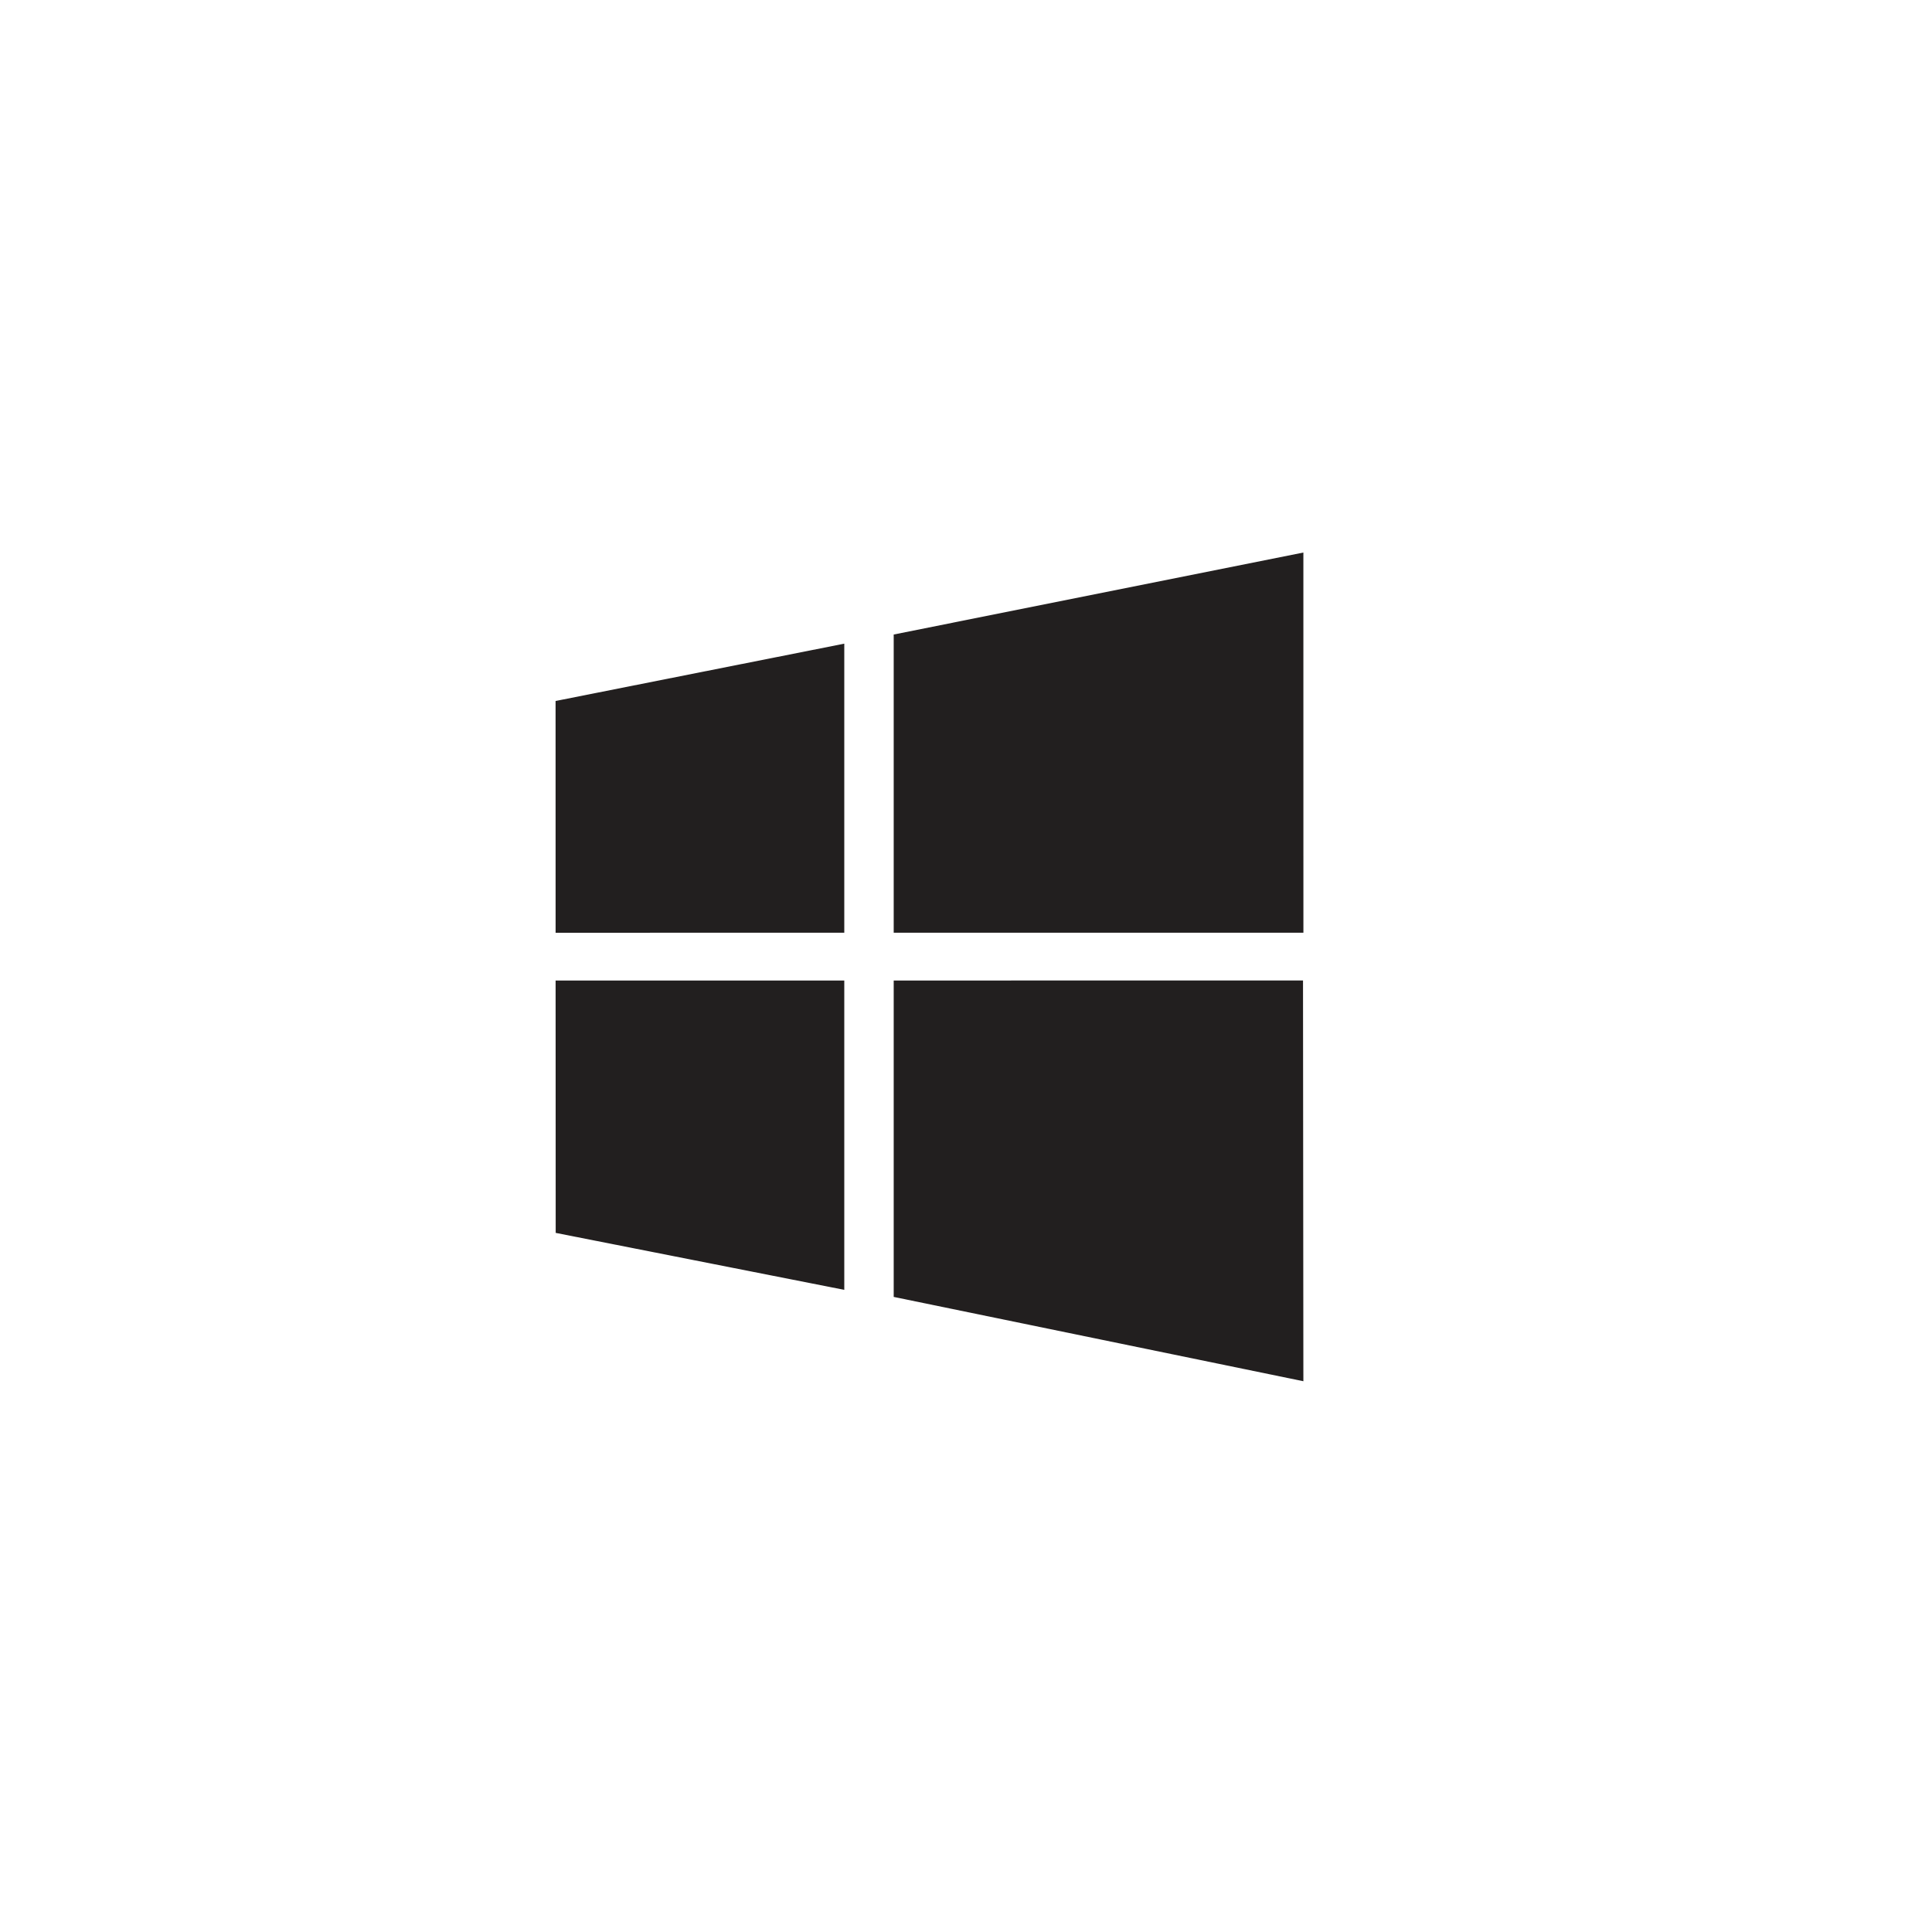 <?xml version="1.0" encoding="utf-8"?>
<!-- Generator: Adobe Illustrator 15.0.0, SVG Export Plug-In . SVG Version: 6.00 Build 0)  -->
<!DOCTYPE svg PUBLIC "-//W3C//DTD SVG 1.1//EN" "http://www.w3.org/Graphics/SVG/1.1/DTD/svg11.dtd">
<svg version="1.1" id="Layer_1" xmlns="http://www.w3.org/2000/svg" xmlns:xlink="http://www.w3.org/1999/xlink" x="0px" y="0px"
	 width="64px" height="64px" viewBox="0 0 64 64" enable-background="new 0 0 64 64" xml:space="preserve">
<polygon fill-rule="evenodd" clip-rule="evenodd" fill="#221F1F" points="27.968,42.728 18.408,40.841 18.405,32.481 27.968,32.481 
	"/>
<polygon fill-rule="evenodd" clip-rule="evenodd" fill="#221F1F" points="27.968,30.897 18.405,30.899 18.404,23.221 27.968,21.322 
	"/>
<polygon fill-rule="evenodd" clip-rule="evenodd" fill="#221F1F" points="29.605,42.962 29.605,32.481 43.164,32.479 43.176,45.755 
	"/>
<polygon fill-rule="evenodd" clip-rule="evenodd" fill="#221F1F" points="29.605,30.897 29.605,21.019 43.176,18.303 43.177,30.897 
	"/>
</svg>
